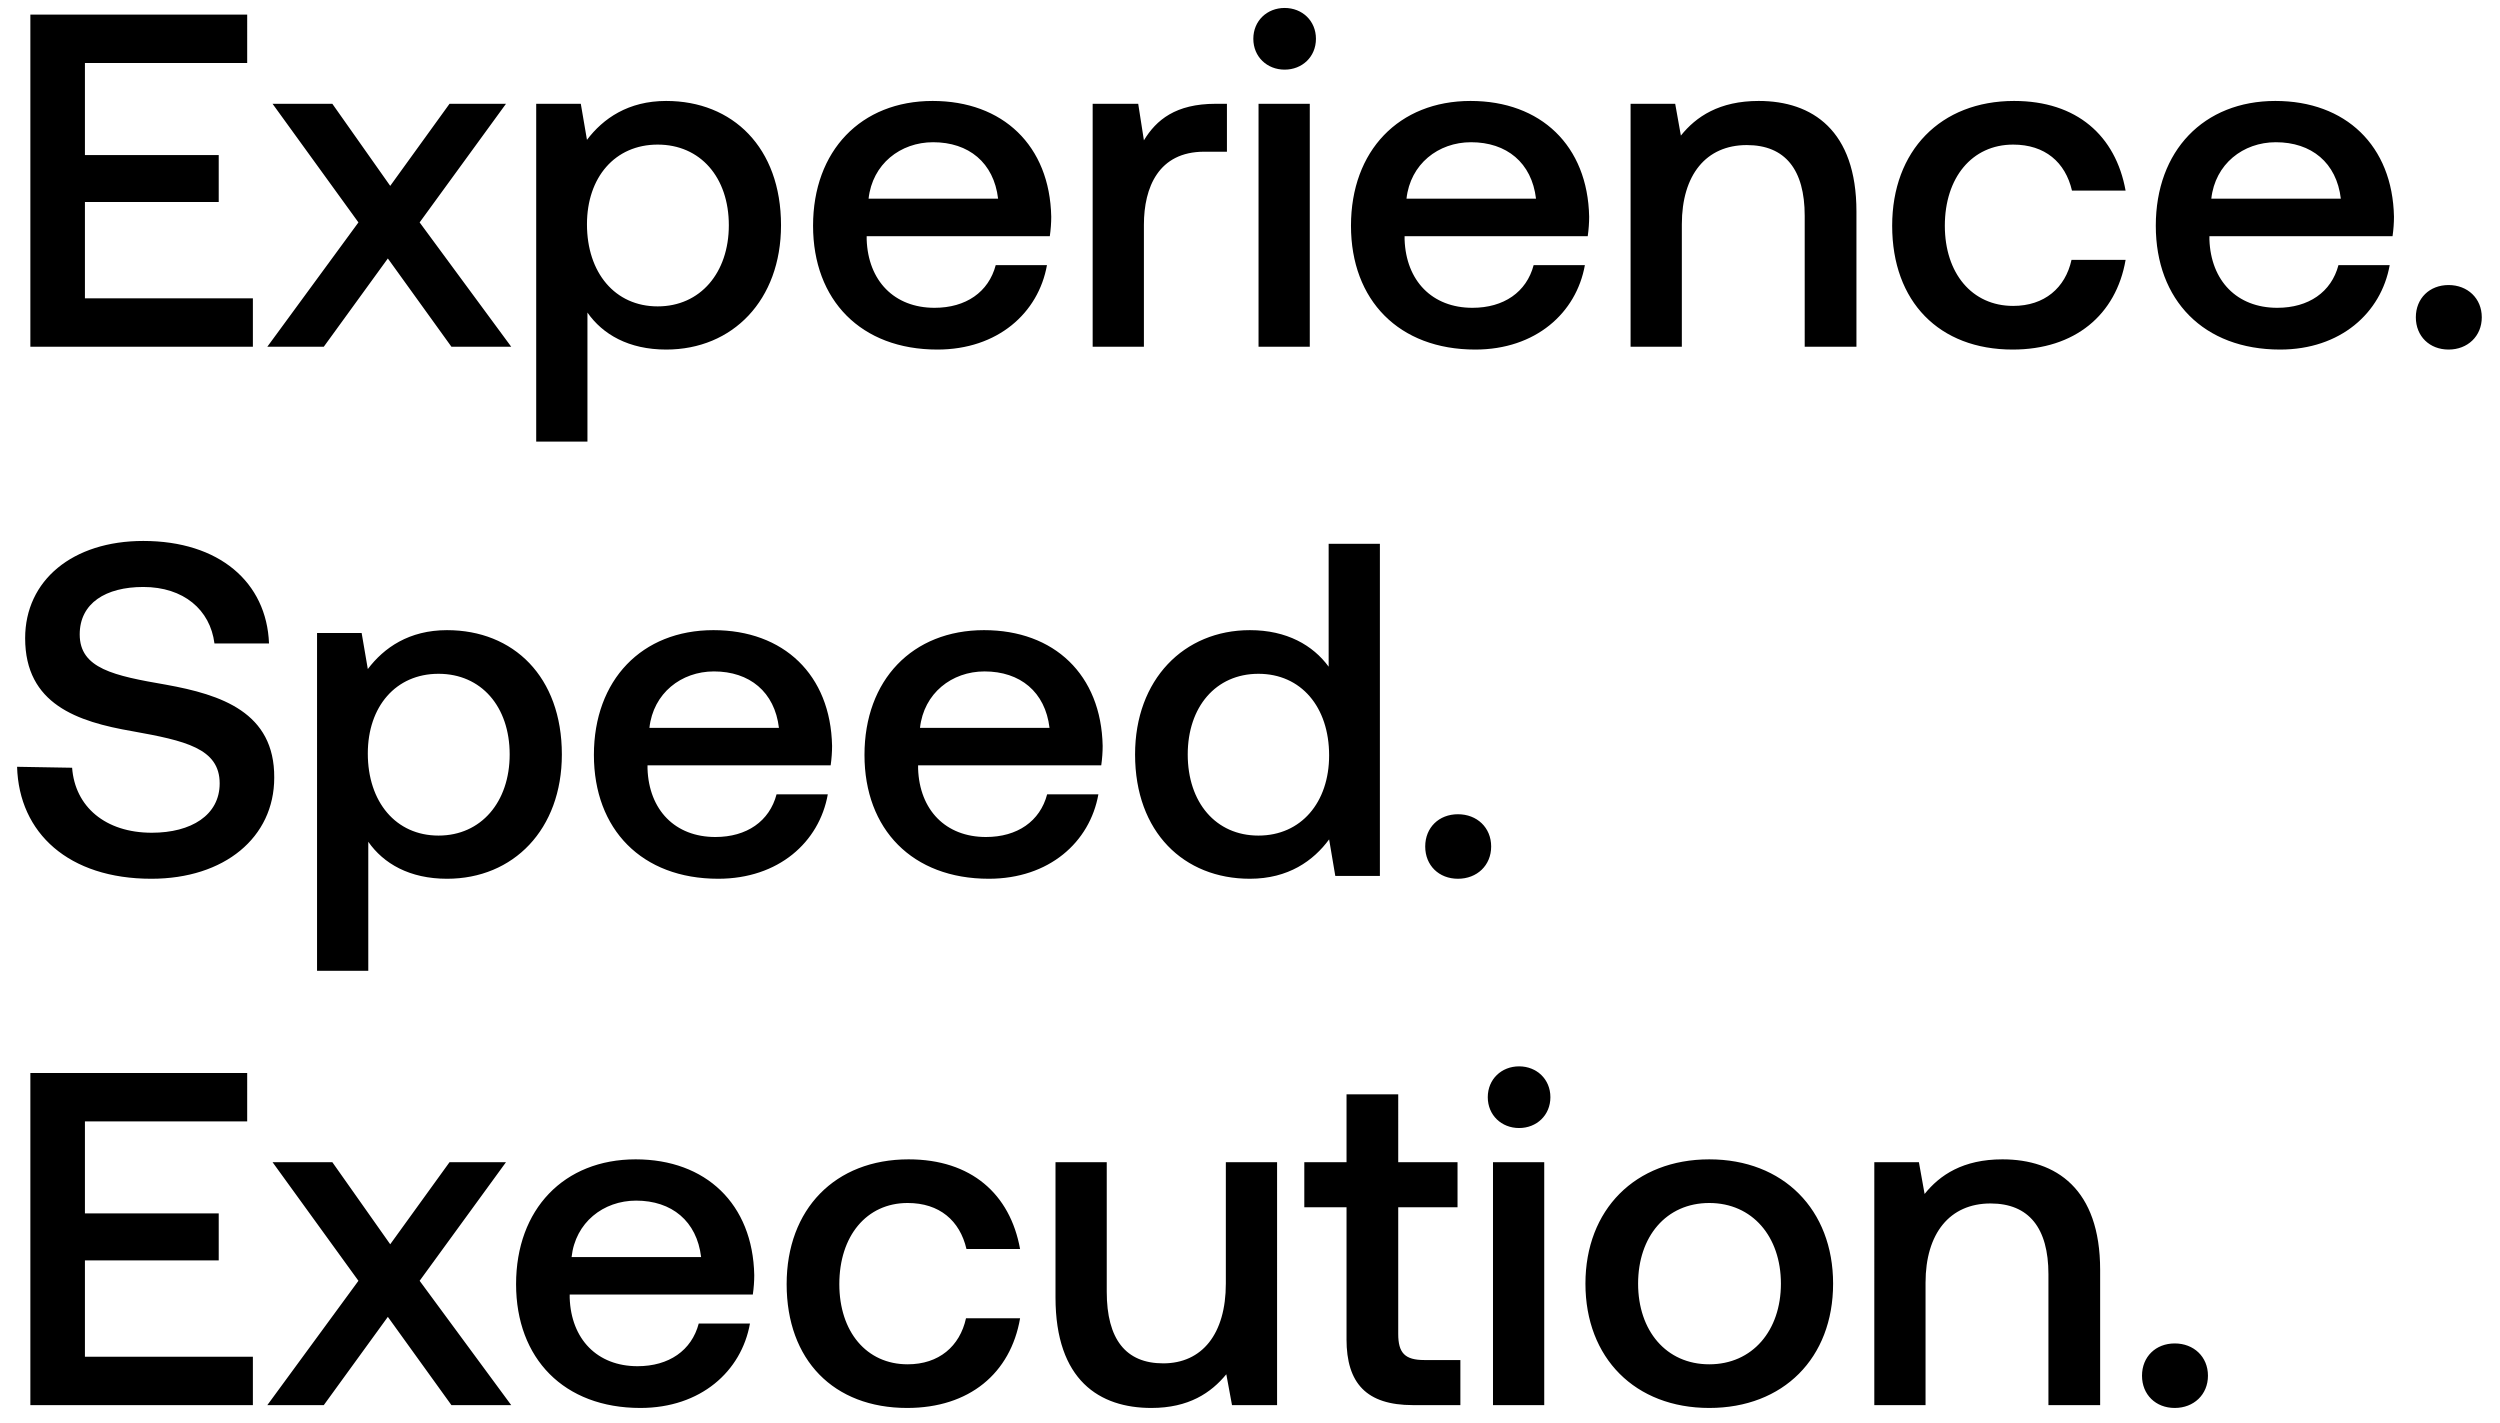 <svg width="137" height="78" viewBox="0 0 137 78" fill="none" xmlns="http://www.w3.org/2000/svg"><path d="M1.664 19h12.194v-2.652H4.654V11.07h7.332V8.496H4.654V3.452h8.892V.8H1.664V19zm12.986 0h3.094l3.51-4.836L24.738 19h3.276l-5.018-6.812 4.732-6.5h-3.094l-3.25 4.498-3.172-4.498h-3.276l4.706 6.5L14.65 19zM36.508 5.532c-2.08 0-3.458.962-4.342 2.132l-.338-1.976h-2.444V24.2h2.808v-7.072c.832 1.196 2.262 2.028 4.316 2.028 3.64 0 6.292-2.704 6.292-6.812 0-4.264-2.652-6.812-6.292-6.812zM36.04 16.79c-2.34 0-3.874-1.846-3.874-4.498 0-2.574 1.534-4.368 3.874-4.368s3.9 1.794 3.9 4.42c0 2.6-1.56 4.446-3.9 4.446zm15.328 2.366c3.302 0 5.538-2.002 6.006-4.628h-2.808c-.39 1.482-1.638 2.34-3.354 2.34-2.21 0-3.64-1.482-3.718-3.744v-.182H57.53c.052-.364.078-.728.078-1.066-.078-3.9-2.652-6.344-6.5-6.344-3.926 0-6.552 2.73-6.552 6.838 0 4.082 2.626 6.786 6.812 6.786zm-3.77-8.268c.208-1.898 1.742-3.094 3.536-3.094 1.95 0 3.328 1.118 3.562 3.094h-7.098zm19.014-5.2c-2.184 0-3.25.884-3.926 2.002l-.312-2.002h-2.496V19h2.808v-6.682c0-2.054.806-4.004 3.302-4.004h1.248V5.688h-.624zm3.786-1.872c.962 0 1.716-.702 1.716-1.69S71.36.436 70.398.436s-1.716.702-1.716 1.69.754 1.69 1.716 1.69zM68.968 19h2.808V5.688h-2.808V19zm11.878.156c3.302 0 5.538-2.002 6.006-4.628h-2.808c-.39 1.482-1.638 2.34-3.354 2.34-2.21 0-3.64-1.482-3.718-3.744v-.182h10.036c.052-.364.078-.728.078-1.066-.078-3.9-2.652-6.344-6.5-6.344-3.926 0-6.552 2.73-6.552 6.838 0 4.082 2.626 6.786 6.812 6.786zm-3.77-8.268c.208-1.898 1.742-3.094 3.536-3.094 1.95 0 3.328 1.118 3.562 3.094h-7.098zm19.3-5.356c-2.157 0-3.431.858-4.264 1.898l-.311-1.742h-2.445V19h2.809v-6.708c0-2.704 1.325-4.342 3.561-4.342 2.106 0 3.172 1.352 3.172 3.874V19h2.835v-7.41c0-4.446-2.419-6.058-5.357-6.058zm13.919 13.624c3.406 0 5.668-1.898 6.188-4.914h-2.964c-.338 1.534-1.482 2.522-3.198 2.522-2.262 0-3.744-1.794-3.744-4.394 0-2.626 1.482-4.446 3.744-4.446 1.742 0 2.86.962 3.224 2.522h2.938c-.546-3.016-2.678-4.914-6.11-4.914-4.03 0-6.682 2.73-6.682 6.838 0 4.16 2.574 6.786 6.604 6.786zm14.655 0c3.302 0 5.538-2.002 6.006-4.628h-2.808c-.39 1.482-1.638 2.34-3.354 2.34-2.21 0-3.64-1.482-3.718-3.744v-.182h10.036c.052-.364.078-.728.078-1.066-.078-3.9-2.652-6.344-6.5-6.344-3.926 0-6.552 2.73-6.552 6.838 0 4.082 2.626 6.786 6.812 6.786zm-3.77-8.268c.208-1.898 1.742-3.094 3.536-3.094 1.95 0 3.328 1.118 3.562 3.094h-7.098zm11.208 6.5c0 1.04.754 1.768 1.794 1.768s1.82-.728 1.82-1.768-.78-1.768-1.82-1.768-1.794.728-1.794 1.768zM.936 42.02c.104 3.64 2.834 6.136 7.358 6.136 4.004 0 6.734-2.262 6.734-5.538.026-3.588-2.912-4.55-5.928-5.096-2.86-.494-4.732-.884-4.732-2.756 0-1.716 1.43-2.6 3.484-2.6 2.21 0 3.666 1.248 3.9 3.094h2.99c-.13-3.354-2.73-5.616-6.89-5.616-3.874 0-6.474 2.158-6.474 5.33 0 3.614 2.86 4.576 5.876 5.096 2.886.52 4.784.936 4.784 2.86 0 1.742-1.56 2.704-3.718 2.704-2.548 0-4.212-1.43-4.368-3.562L.936 42.02zm23.562-7.488c-2.08 0-3.458.962-4.342 2.132l-.338-1.976h-2.444V53.2h2.808v-7.072c.832 1.196 2.262 2.028 4.316 2.028 3.64 0 6.292-2.704 6.292-6.812 0-4.264-2.652-6.812-6.292-6.812zM24.03 45.79c-2.34 0-3.874-1.846-3.874-4.498 0-2.574 1.534-4.368 3.874-4.368s3.9 1.794 3.9 4.42c0 2.6-1.56 4.446-3.9 4.446zm15.328 2.366c3.302 0 5.538-2.002 6.006-4.628h-2.808c-.39 1.482-1.638 2.34-3.354 2.34-2.21 0-3.64-1.482-3.718-3.744v-.182H45.52c.052-.364.078-.728.078-1.066-.078-3.9-2.652-6.344-6.5-6.344-3.926 0-6.552 2.73-6.552 6.838 0 4.082 2.626 6.786 6.812 6.786zm-3.77-8.268c.208-1.898 1.742-3.094 3.536-3.094 1.95 0 3.328 1.118 3.562 3.094h-7.098zm18.598 8.268c3.302 0 5.538-2.002 6.006-4.628h-2.808c-.39 1.482-1.638 2.34-3.354 2.34-2.21 0-3.64-1.482-3.718-3.744v-.182h10.036c.052-.364.078-.728.078-1.066-.078-3.9-2.652-6.344-6.5-6.344-3.926 0-6.552 2.73-6.552 6.838 0 4.082 2.626 6.786 6.812 6.786zm-3.77-8.268c.208-1.898 1.742-3.094 3.536-3.094 1.95 0 3.328 1.118 3.562 3.094h-7.098zm22.394-3.354c-.858-1.17-2.288-2.002-4.316-2.002-3.614 0-6.292 2.704-6.292 6.812 0 4.264 2.678 6.812 6.292 6.812 2.106 0 3.484-.988 4.342-2.158L73.174 48h2.444V29.8H72.81v6.734zm-3.848 9.256c-2.34 0-3.874-1.82-3.874-4.446 0-2.6 1.534-4.42 3.874-4.42s3.874 1.82 3.874 4.472c0 2.574-1.534 4.394-3.874 4.394zm9.14.598c0 1.04.754 1.768 1.794 1.768s1.82-.728 1.82-1.768-.78-1.768-1.82-1.768-1.794.728-1.794 1.768zM1.664 77h12.194v-2.652H4.654V69.07h7.332v-2.574H4.654v-5.044h8.892V58.8H1.664V77zm12.986 0h3.094l3.51-4.836L24.738 77h3.276l-5.018-6.812 4.732-6.5h-3.094l-3.25 4.498-3.172-4.498h-3.276l4.706 6.5L14.65 77zm20.443.156c3.301 0 5.537-2.002 6.005-4.628h-2.807c-.39 1.482-1.638 2.34-3.354 2.34-2.21 0-3.64-1.482-3.718-3.744v-.182h10.035c.053-.364.079-.728.079-1.066-.078-3.9-2.652-6.344-6.5-6.344-3.926 0-6.552 2.73-6.552 6.838 0 4.082 2.626 6.786 6.812 6.786zm-3.77-8.268c.207-1.898 1.742-3.094 3.535-3.094 1.95 0 3.329 1.118 3.563 3.094h-7.098zm18.39 8.268c3.406 0 5.668-1.898 6.188-4.914h-2.964c-.338 1.534-1.482 2.522-3.198 2.522-2.262 0-3.744-1.794-3.744-4.394 0-2.626 1.482-4.446 3.744-4.446 1.742 0 2.86.962 3.224 2.522H55.9c-.546-3.016-2.678-4.914-6.11-4.914-4.03 0-6.682 2.73-6.682 6.838 0 4.16 2.574 6.786 6.604 6.786zm17.463-6.812c0 2.756-1.3 4.368-3.432 4.368-2.054 0-3.094-1.326-3.094-3.926v-7.098h-2.808v7.41c0 4.55 2.418 6.058 5.252 6.058 2.054 0 3.276-.832 4.108-1.846l.312 1.69h2.47V63.688h-2.808v6.656zm6.613 3.042c0 2.418 1.092 3.614 3.64 3.614h2.6v-2.47h-1.976c-1.066 0-1.43-.39-1.43-1.43v-6.942h3.25v-2.47h-3.25V59.97H73.79v3.718h-2.314v2.47h2.314v7.228zm9.457-11.57c.962 0 1.716-.702 1.716-1.69s-.755-1.69-1.716-1.69c-.962 0-1.716.702-1.716 1.69s.754 1.69 1.716 1.69zM81.816 77h2.808V63.688h-2.808V77zm11.852.156c4.056 0 6.786-2.73 6.786-6.812 0-4.056-2.73-6.812-6.786-6.812-4.056 0-6.786 2.756-6.786 6.812 0 4.082 2.73 6.812 6.786 6.812zm0-2.392c-2.366 0-3.9-1.846-3.9-4.42s1.534-4.42 3.9-4.42c2.366 0 3.926 1.846 3.926 4.42s-1.56 4.42-3.926 4.42zm16.064-11.232c-2.158 0-3.432.858-4.264 1.898l-.312-1.742h-2.444V77h2.808v-6.708c0-2.704 1.326-4.342 3.562-4.342 2.106 0 3.172 1.352 3.172 3.874V77h2.834v-7.41c0-4.446-2.418-6.058-5.356-6.058zm7.65 11.856c0 1.04.754 1.768 1.794 1.768s1.82-.728 1.82-1.768-.78-1.768-1.82-1.768-1.794.728-1.794 1.768z" fill="#000"/></svg>